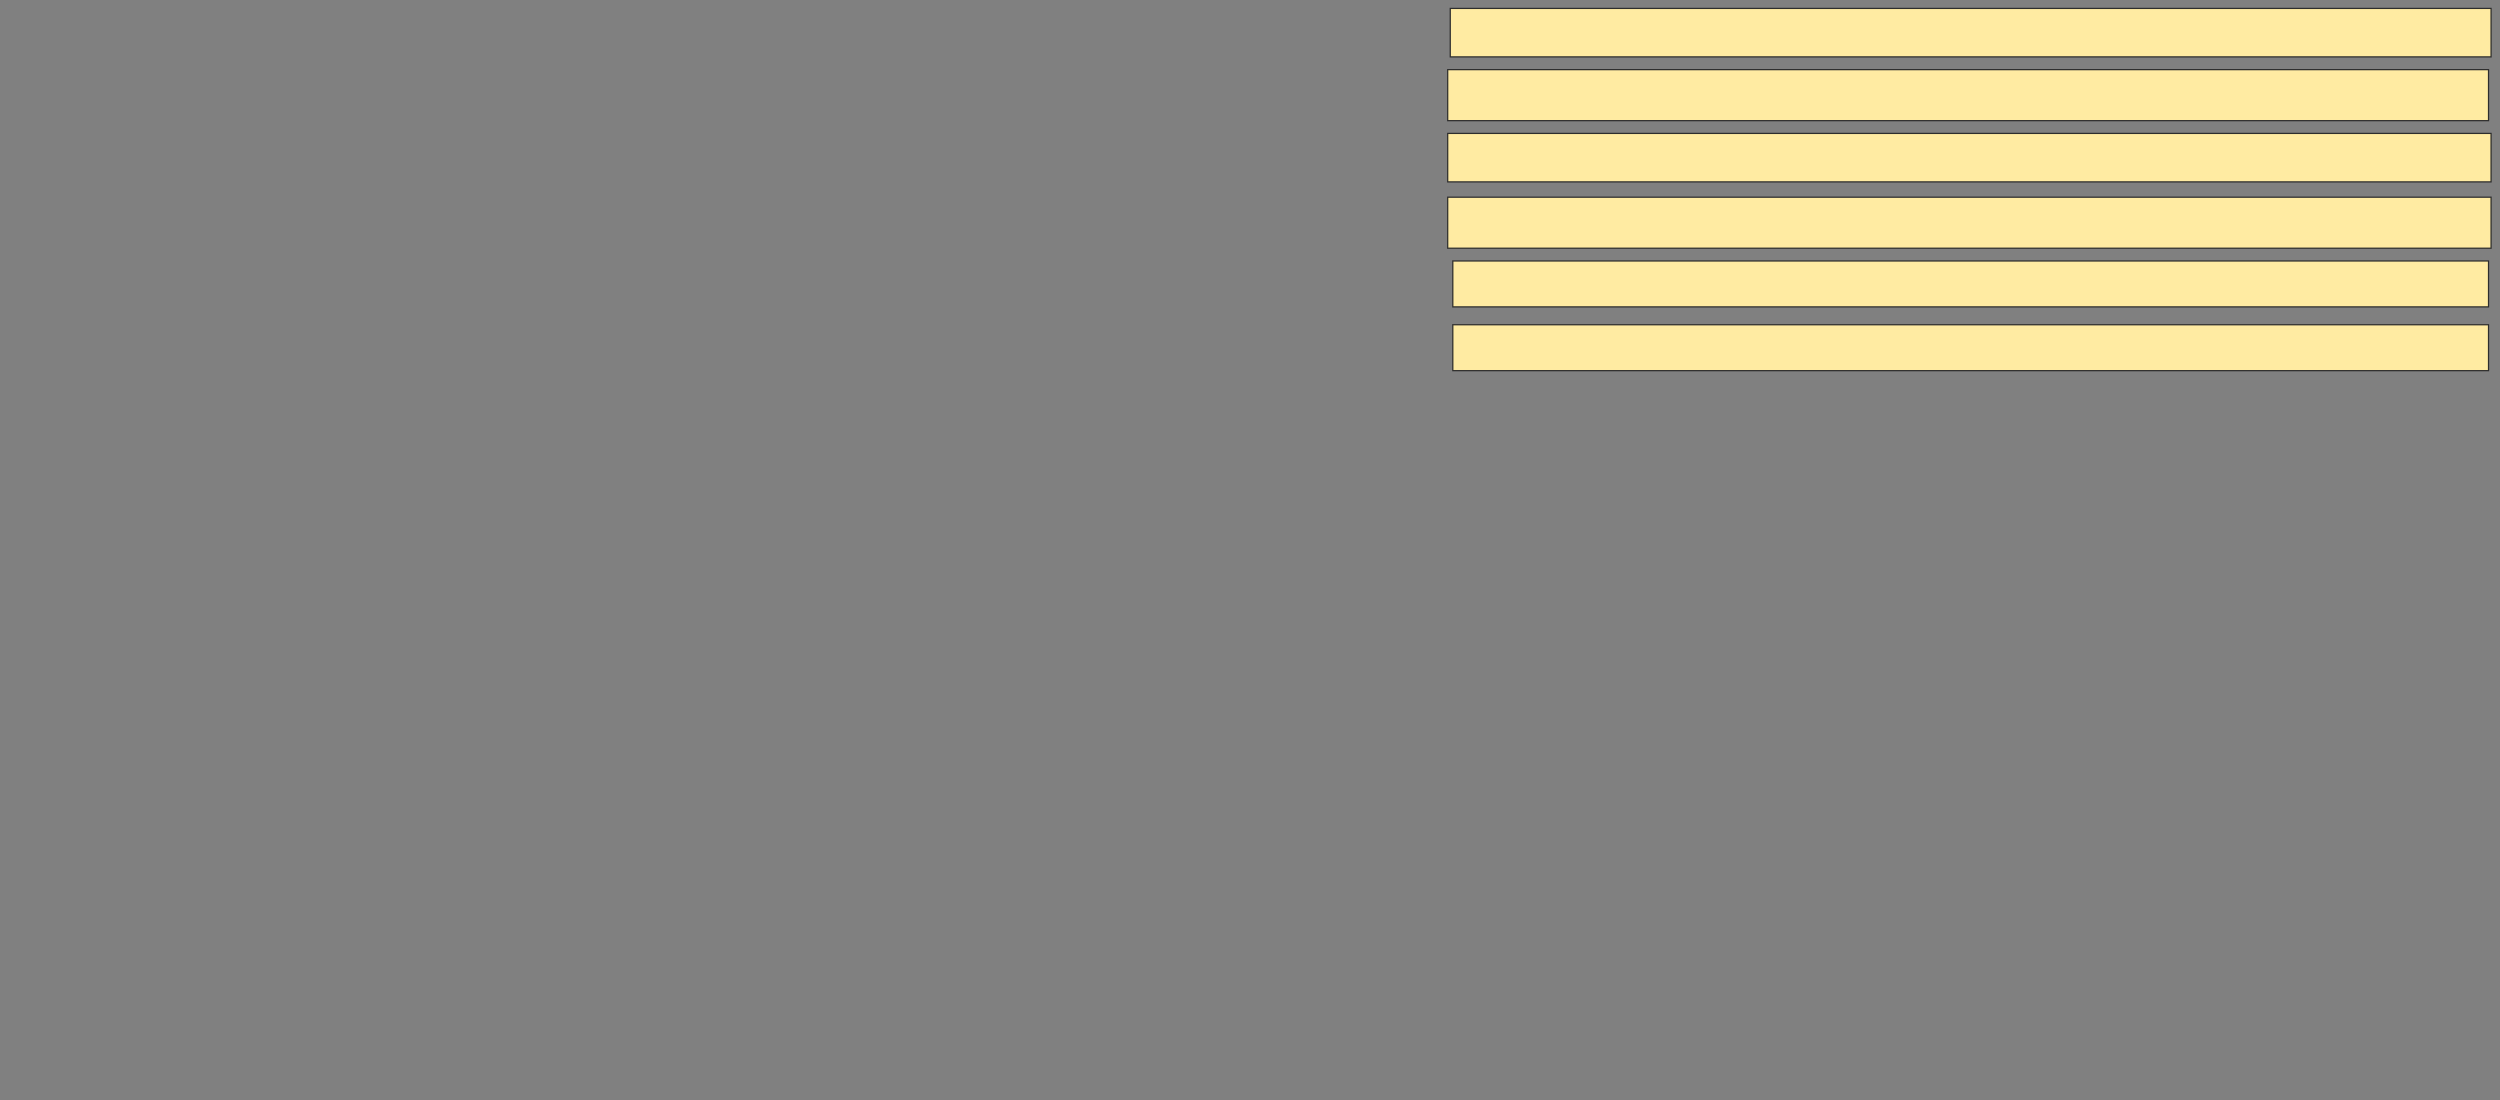 <svg xmlns="http://www.w3.org/2000/svg" width="2000" height="880">
 <rect width="100%" height="100%" fill="#808080" stroke="none"/>
 <!-- Created with Image Occlusion Enhanced -->
 <g>
  <title>Labels</title>
 </g>
 <g>
  <title>Masks</title>
  
  <rect id="a1c9c1ff7b384e4f9870a0f68bd20000-ao-2" height="36.735" width="828.571" y="259.796" x="1162.245" stroke="#2D2D2D" fill="#FFEBA2"/>
  <rect id="a1c9c1ff7b384e4f9870a0f68bd20000-ao-3" height="36.735" width="828.571" y="208.775" x="1162.245" stroke="#2D2D2D" fill="#FFEBA2"/>
  <rect id="a1c9c1ff7b384e4f9870a0f68bd20000-ao-4" height="40.816" width="834.694" y="157.755" x="1158.163" stroke="#2D2D2D" fill="#FFEBA2"/>
  <rect id="a1c9c1ff7b384e4f9870a0f68bd20000-ao-5" height="38.776" width="834.694" y="106.735" x="1158.163" stroke="#2D2D2D" fill="#FFEBA2"/>
  <rect id="a1c9c1ff7b384e4f9870a0f68bd20000-ao-6" height="40.816" width="832.653" y="55.714" x="1158.163" stroke="#2D2D2D" fill="#FFEBA2"/>
  <rect id="a1c9c1ff7b384e4f9870a0f68bd20000-ao-7" height="38.776" width="832.653" y="6.735" x="1160.204" stroke="#2D2D2D" fill="#FFEBA2"/>
 </g>
</svg>